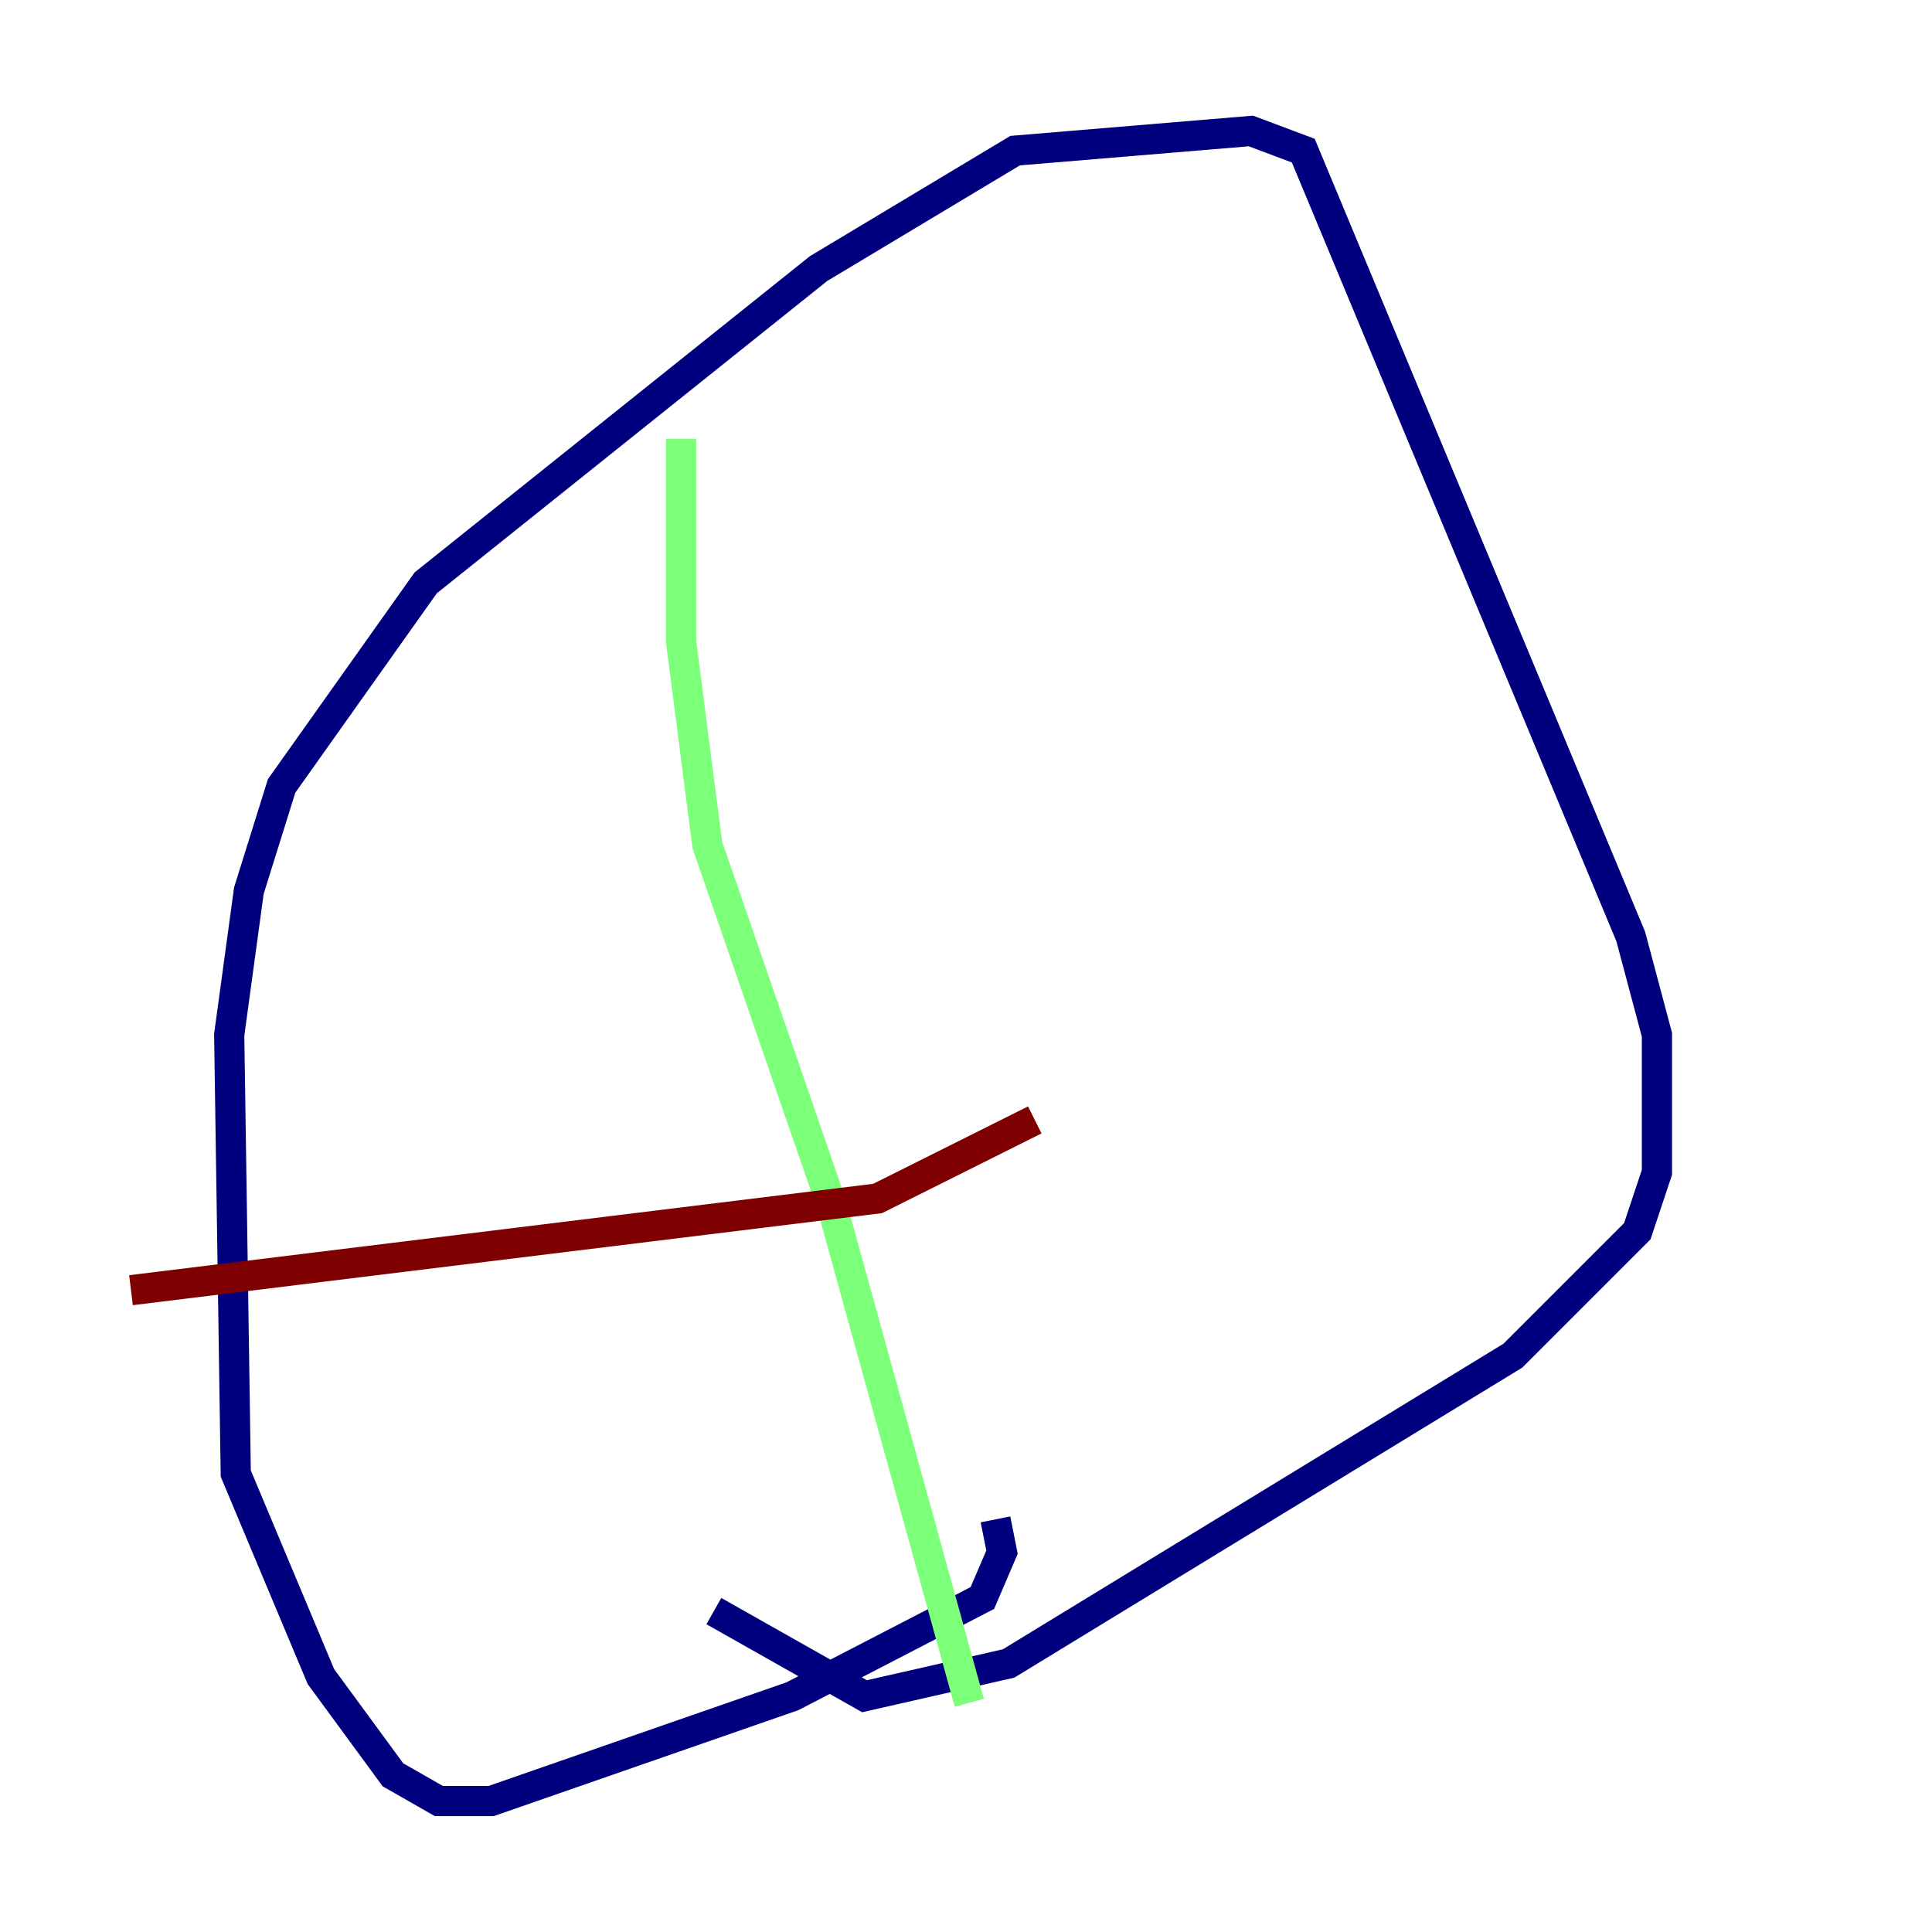 <?xml version="1.0" encoding="utf-8" ?>
<svg baseProfile="tiny" height="128" version="1.2" viewBox="0,0,128,128" width="128" xmlns="http://www.w3.org/2000/svg" xmlns:ev="http://www.w3.org/2001/xml-events" xmlns:xlink="http://www.w3.org/1999/xlink"><defs /><polyline fill="none" points="47.295,106.739 57.275,112.38 66.82,110.21 100.231,89.817 108.475,81.573 109.776,77.668 109.776,68.556 108.041,62.047 86.346,9.98 82.875,8.678 67.254,9.98 54.237,17.79 28.203,38.617 18.658,52.068 16.488,59.01 15.186,68.556 15.62,97.627 21.261,111.078 26.034,117.586 29.071,119.322 32.542,119.322 52.502,112.38 65.085,105.871 66.386,102.834 65.953,100.664" stroke="#00007f" stroke-width="2" /><polyline fill="none" points="45.125,29.071 45.125,42.522 46.861,55.973 55.105,79.837 64.217,112.814" stroke="#7cff79" stroke-width="2" /><polyline fill="none" points="8.678,85.478 58.142,79.403 68.556,74.197" stroke="#7f0000" stroke-width="2" /></svg>